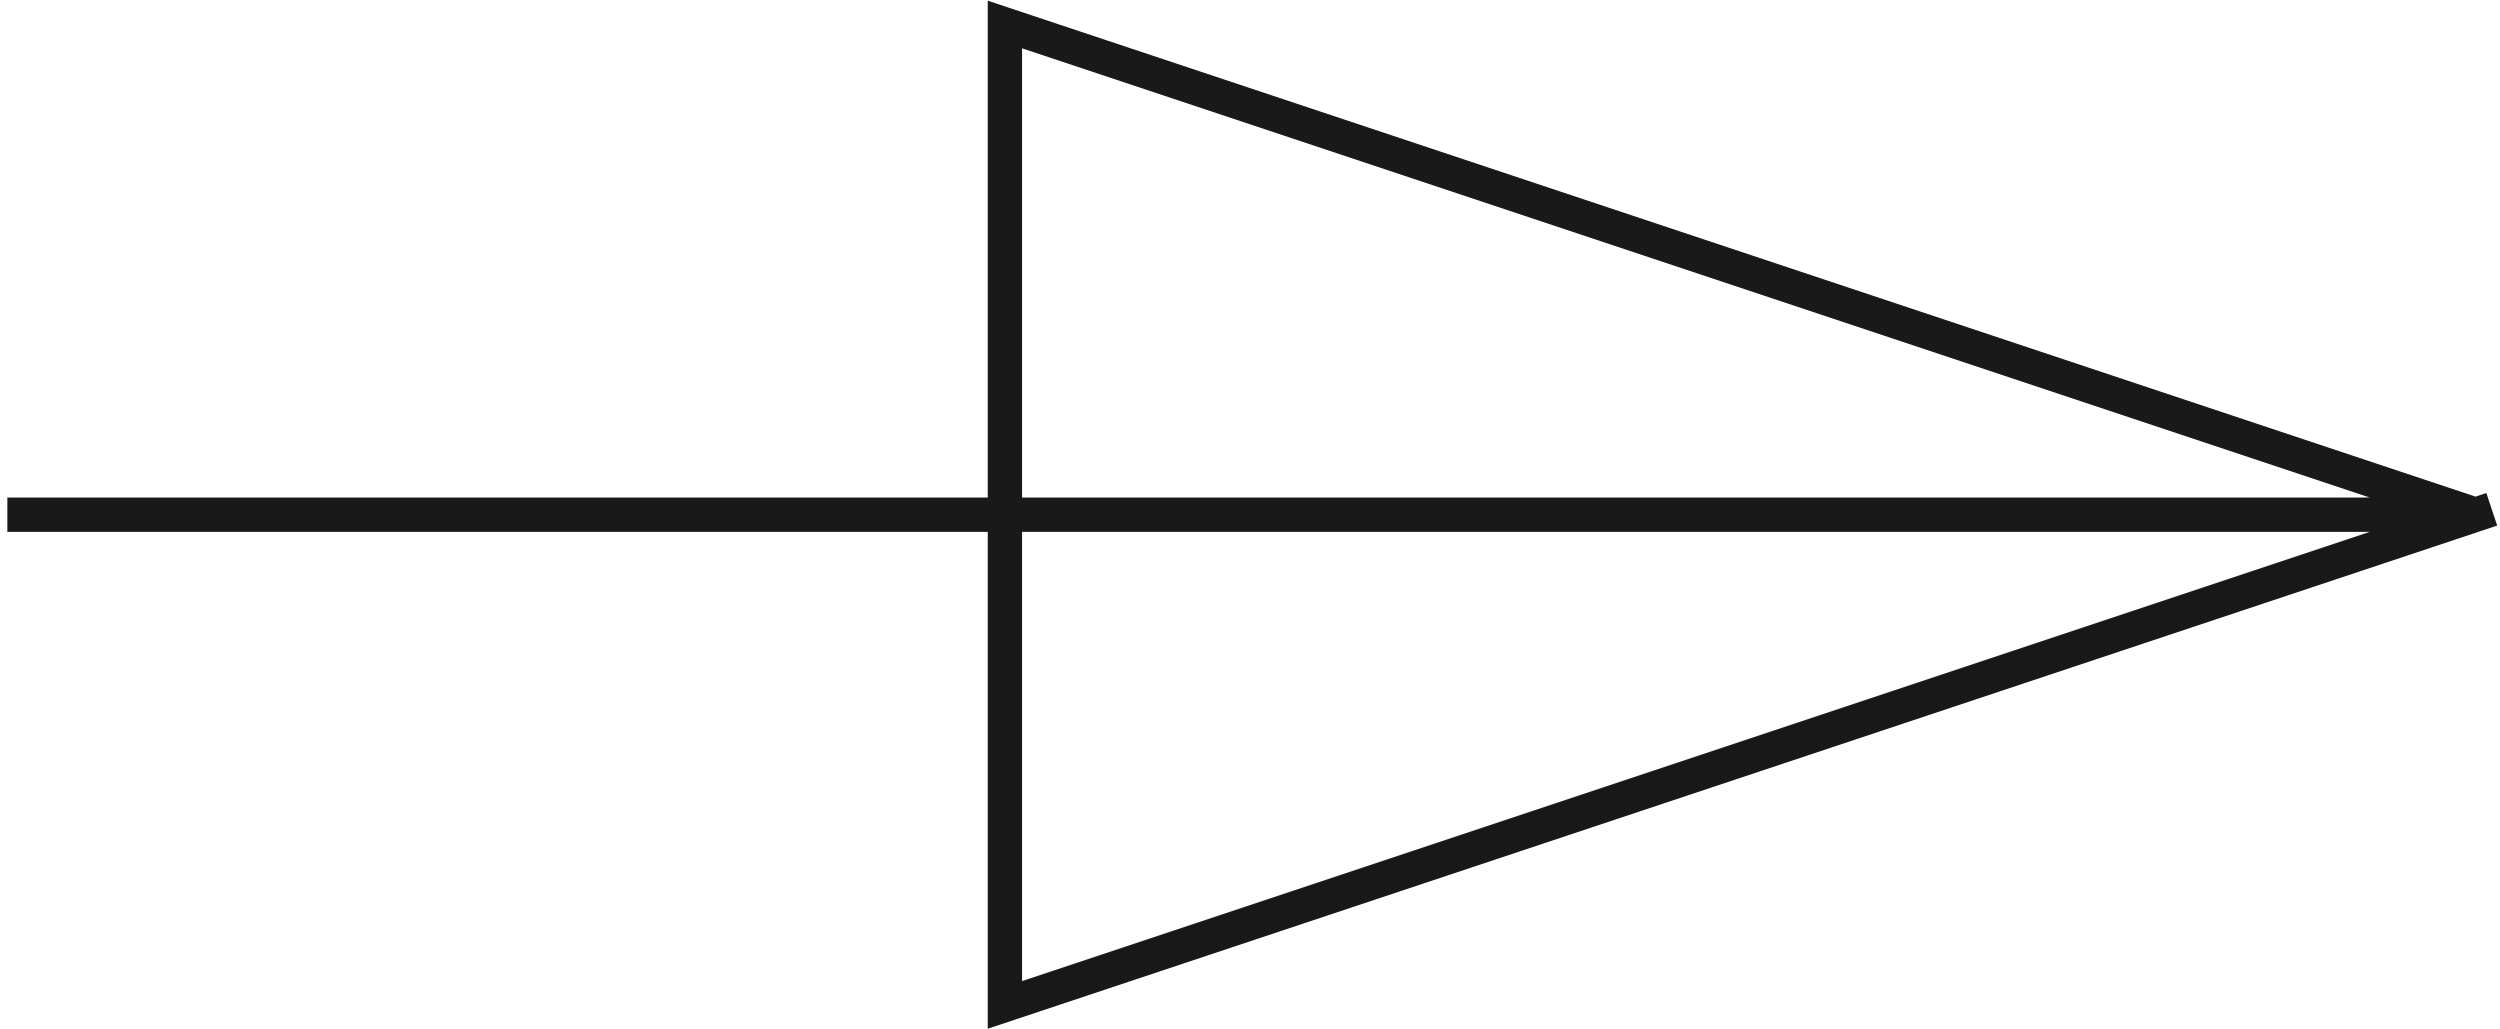 <?xml version="1.0"?>
<!DOCTYPE svg PUBLIC "-//W3C//DTD SVG 1.1//EN" "http://www.w3.org/Graphics/SVG/1.1/DTD/svg11.dtd">
<svg width="25.5mm" height="10.5mm" viewBox="0 0 25.5 10.5" xmlns="http://www.w3.org/2000/svg" version="1.1">
<g id="Wire" transform="translate(77.066,4.554) scale(1,-1)">
<path id="Wire_w0000"  d="M -76.816 -0.696 L -66.816 -0.696 L -66.816 4.304 L -51.816 -0.696 L -66.816 -0.696 L -66.816 -5.696 L -51.816 -0.696 " stroke="#191919" stroke-width="0.35 px" style="stroke-width:0.35;stroke-miterlimit:4;stroke-dasharray:none;stroke-linecap:square;fill:none;fill-opacity:1;fill-rule: evenodd"/>
<title>b'tomadaEspecial'</title>
</g>
</svg>